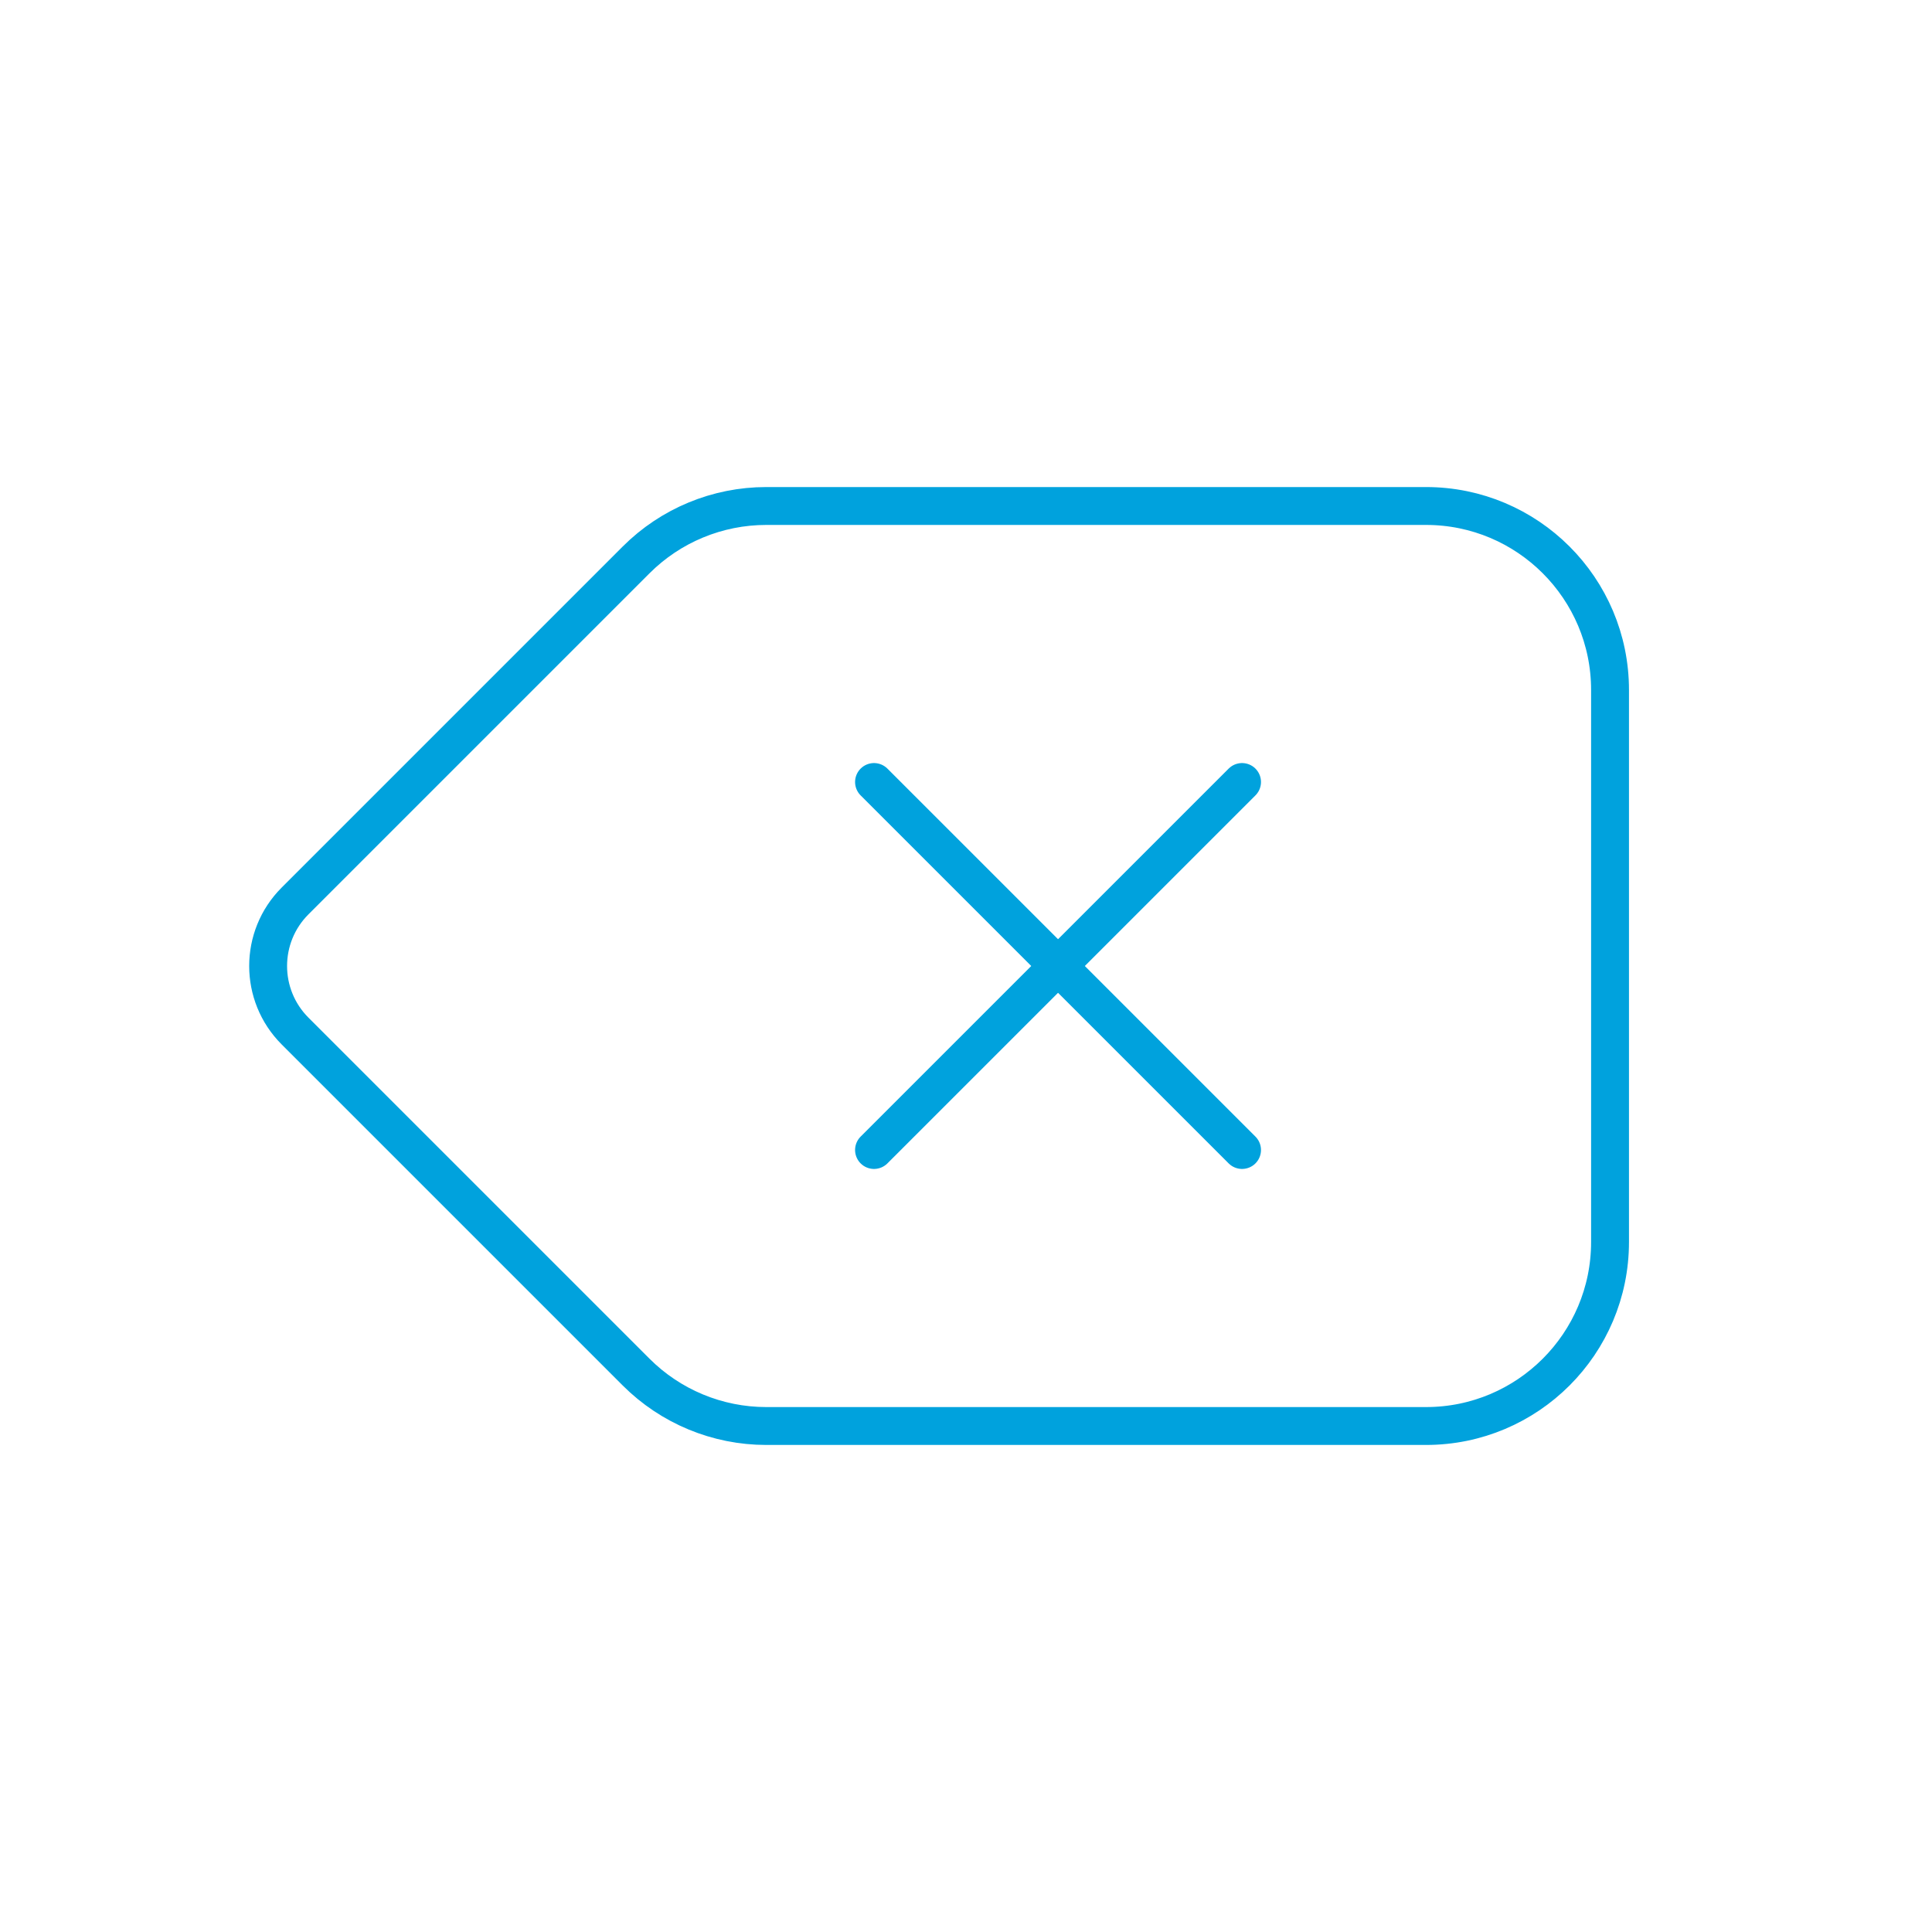 <svg width="51" height="51" viewBox="0 0 51 51" fill="none" xmlns="http://www.w3.org/2000/svg">
<path fill-rule="evenodd" clip-rule="evenodd" d="M20.227 37.643H37.644C40.326 37.643 42.501 35.468 42.501 32.786V18.214C42.501 15.532 40.326 13.357 37.644 13.357H20.227C18.939 13.357 17.703 13.869 16.792 14.78L7.789 23.783C6.841 24.731 6.841 26.269 7.789 27.217L16.792 36.22C17.703 37.131 18.939 37.643 20.227 37.643V37.643Z" stroke="#00A2DD" stroke-linecap="round" stroke-linejoin="round"/>
<path d="M23.072 30.357L32.787 20.643" stroke="#00A2DD" stroke-linecap="round" stroke-linejoin="round"/>
<path d="M23.072 20.643L32.787 30.357" stroke="#00A2DD" stroke-linecap="round" stroke-linejoin="round"/>
</svg>
